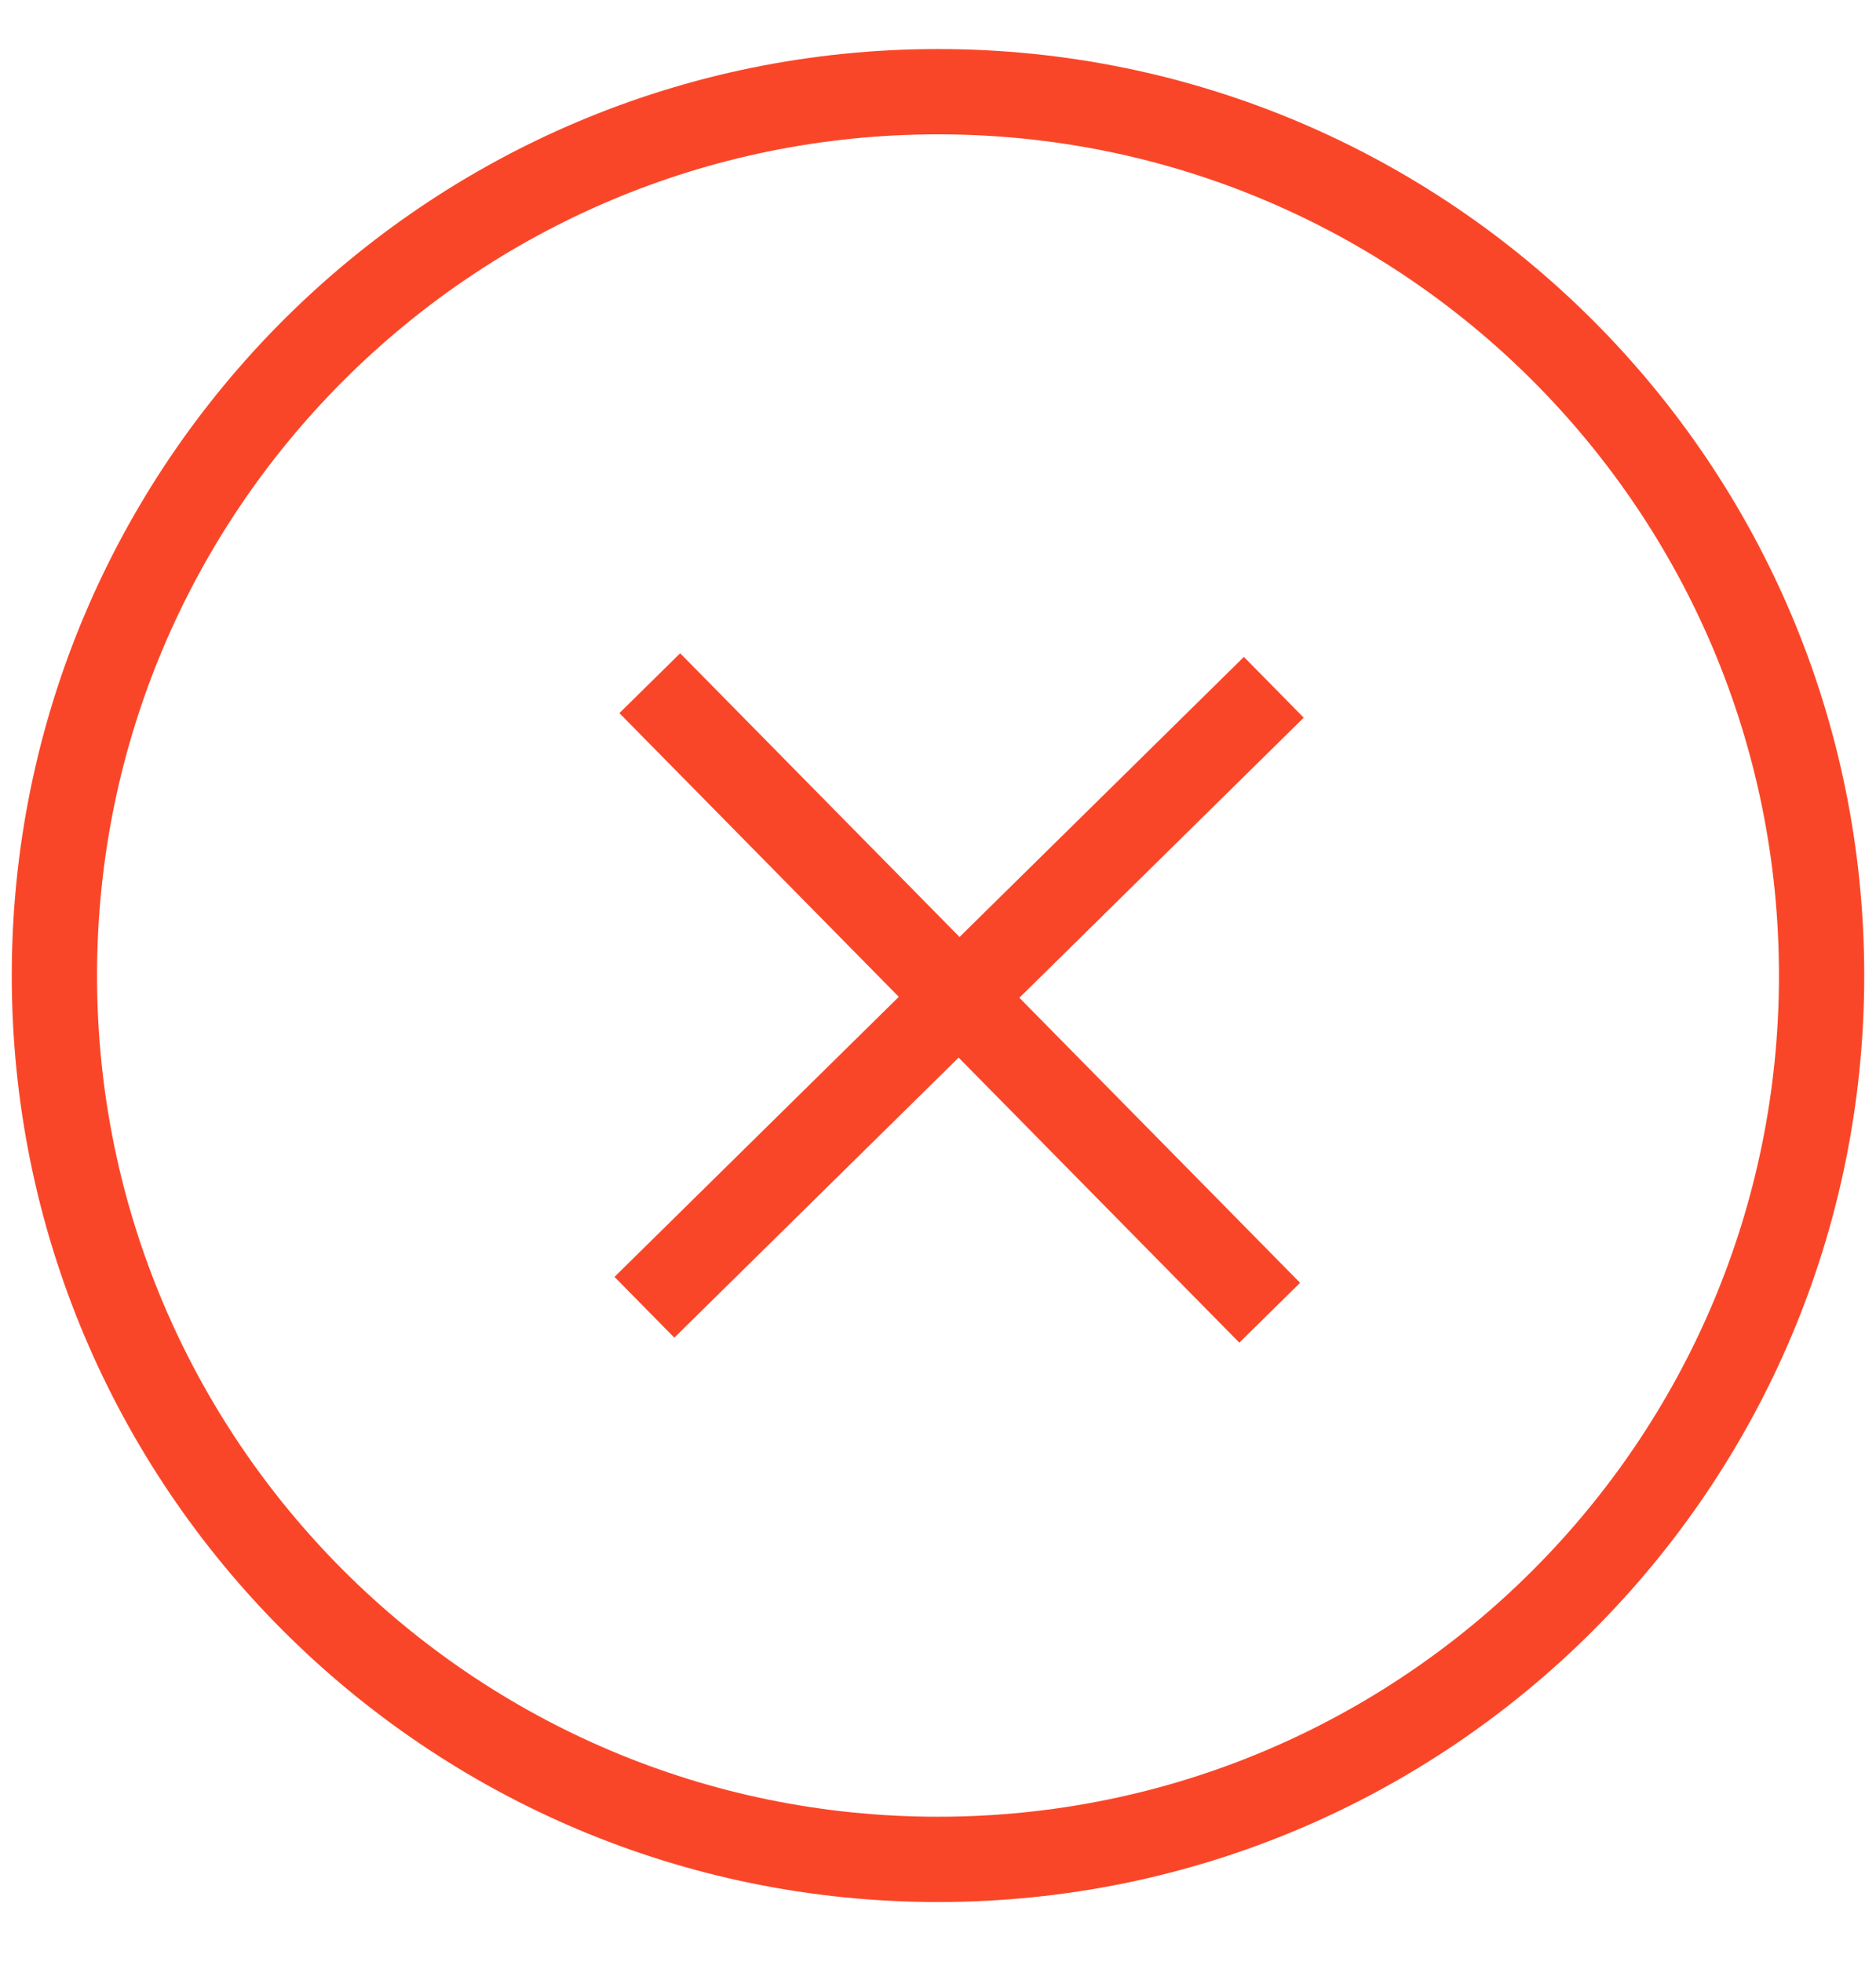 <svg width="22" height="23" viewBox="0 0 22 23" fill="none" xmlns="http://www.w3.org/2000/svg">
<path d="M7.62 8.01L14.89 15.391M14.938 8.058L7.557 15.327M11 1.075C5.277 1.075 0.638 5.714 0.638 11.438C0.638 17.161 5.277 21.8 11 21.8C16.723 21.8 21.362 17.161 21.362 11.438C21.362 5.714 16.723 1.075 11 1.075Z" stroke="#FA4628" strokeLinejoin="round"/>
</svg>
